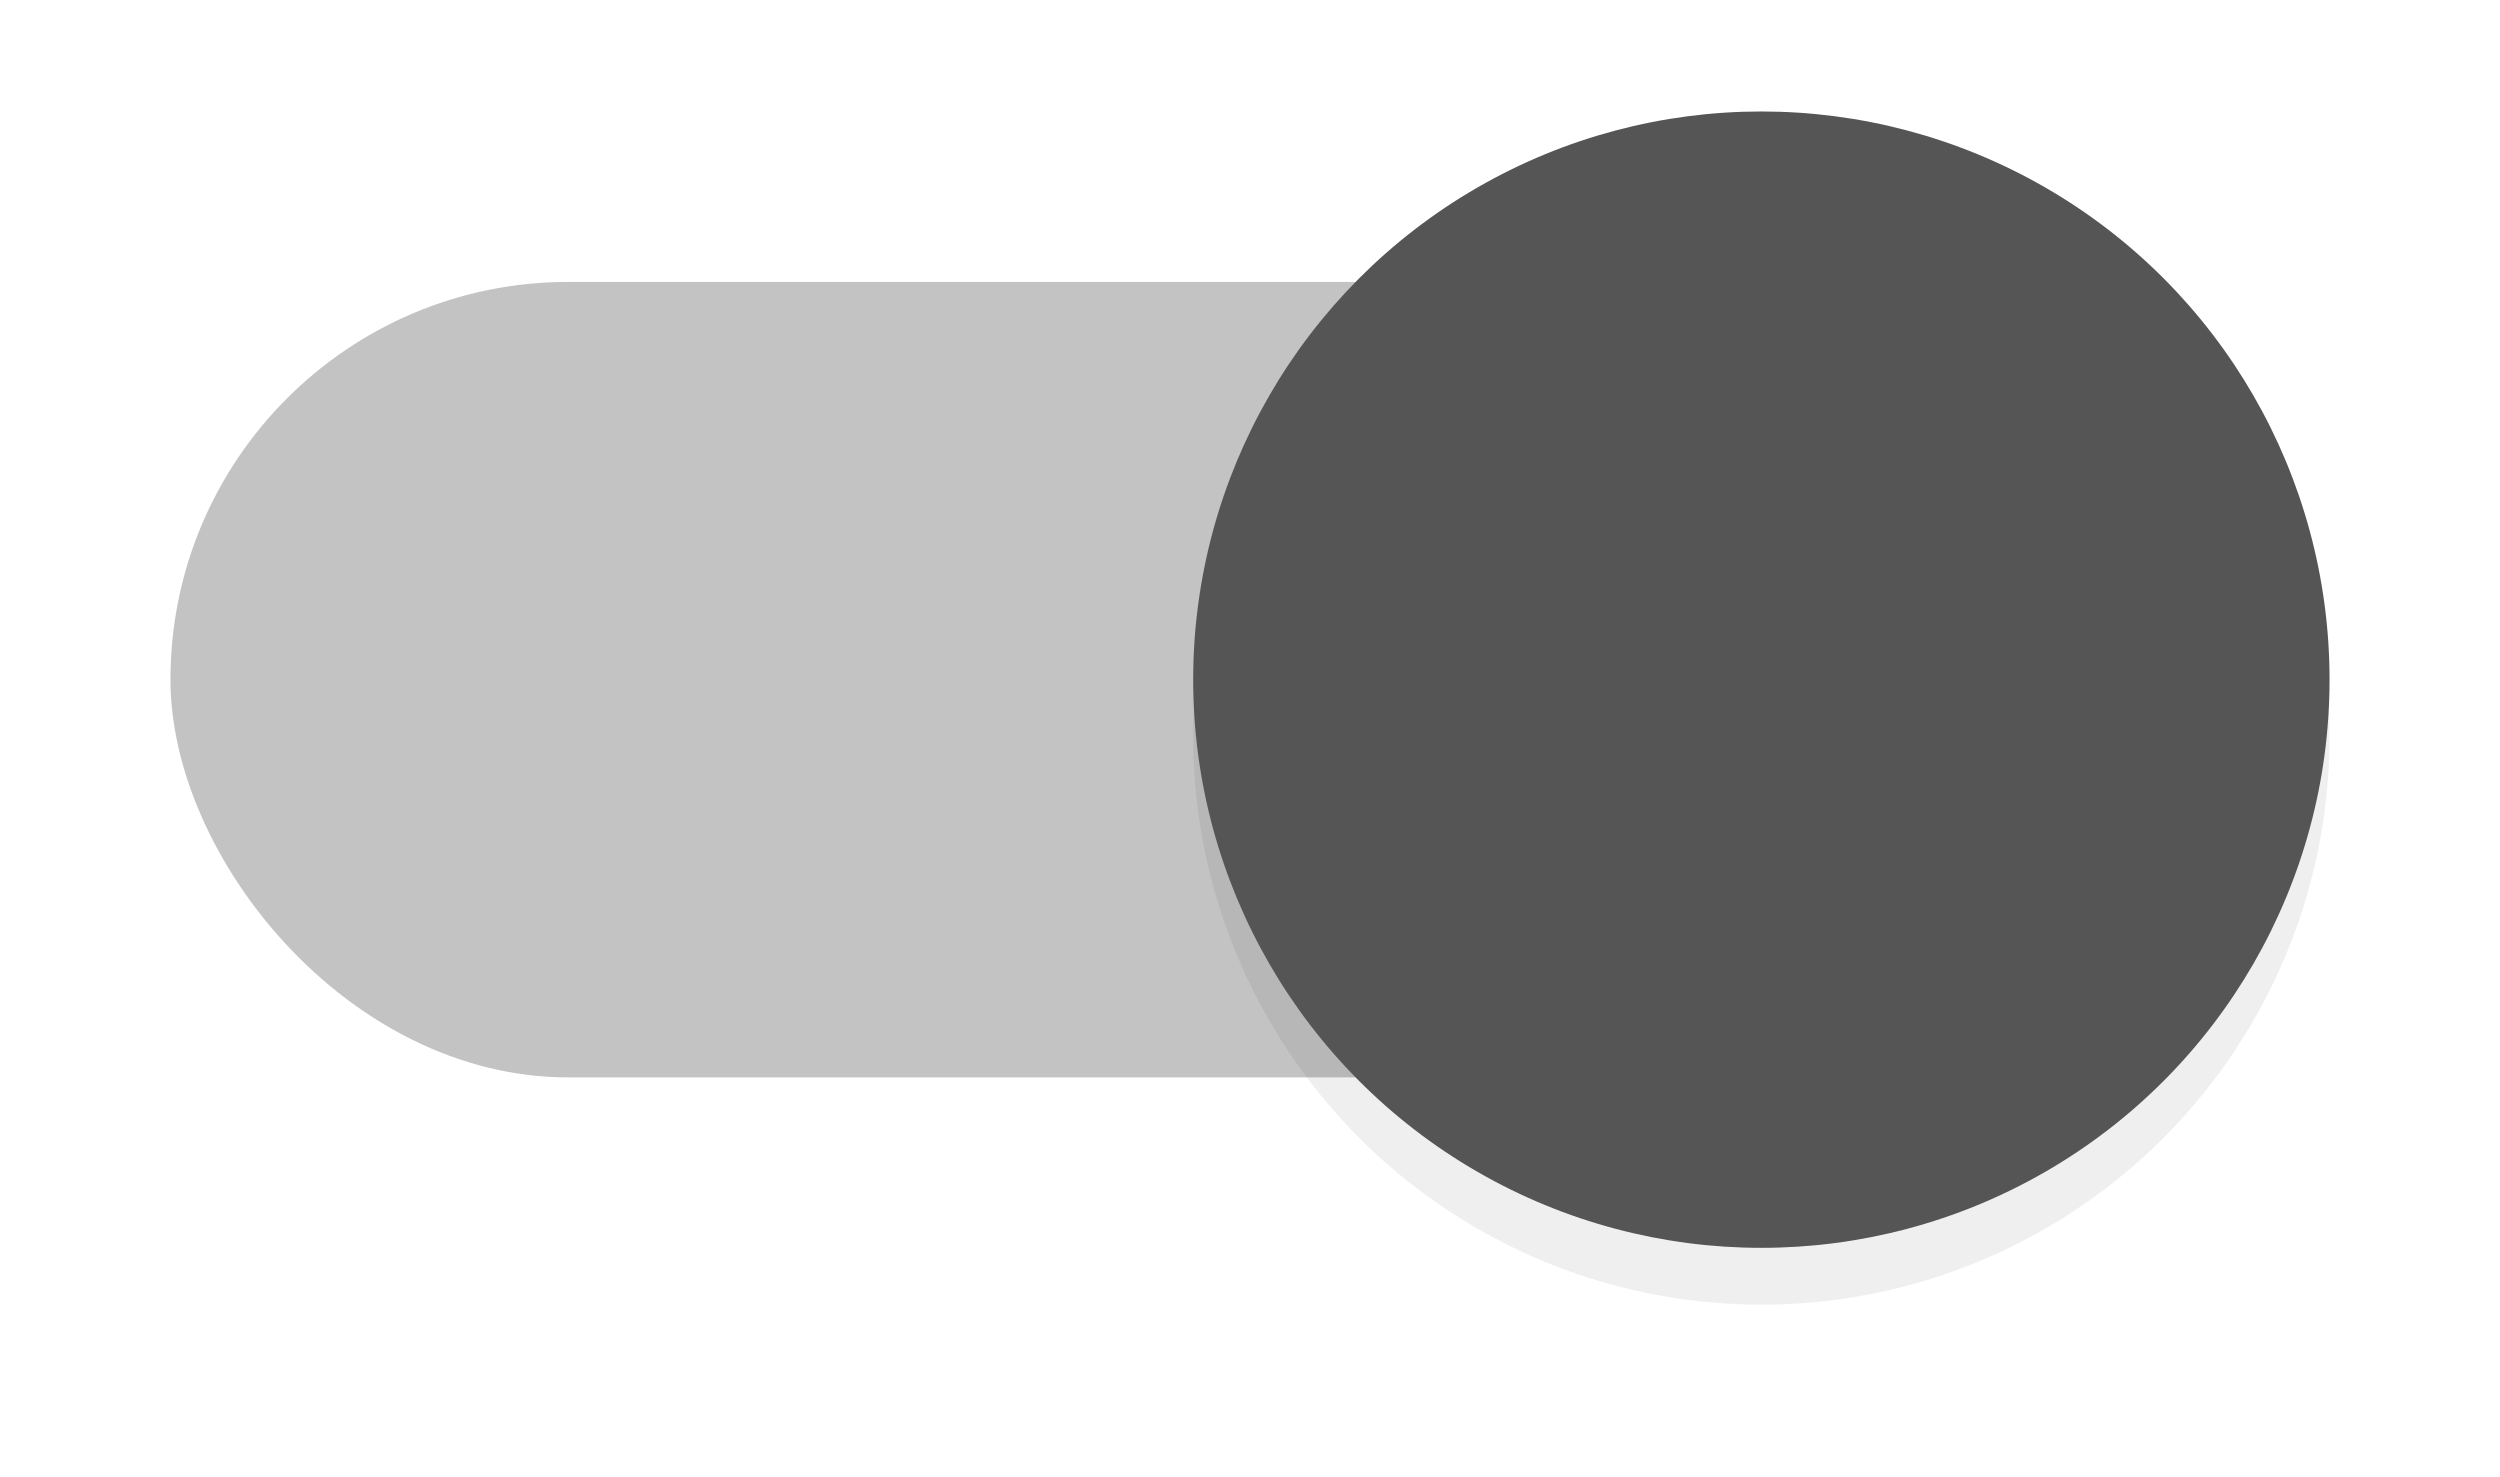 <svg width="44" height="26" version="1.1" viewBox="0 0 44 26" xmlns="http://www.w3.org/2000/svg">
 <defs>
  <filter id="filter932" x="-.147" y="-.147" width="1.294" height="1.294" color-interpolation-filters="sRGB">
   <feGaussianBlur stdDeviation="1.225"/>
  </filter>
 </defs>
 <g transform="translate(0 -1032.4)">
  <g transform="translate(0 -.038)">
   <rect x="3" y="1037.4" width="32" height="14" rx="7" ry="7" fill="#555555" opacity=".35" stroke-width=".864"/>
   <circle cx="31" cy="1045.4" r="10" fill="#000000" filter="url(#filter932)" opacity=".25"/>
   <circle cx="31" cy="1044.4" r="10" fill="#555555"/>
  </g>
 </g>
</svg>
